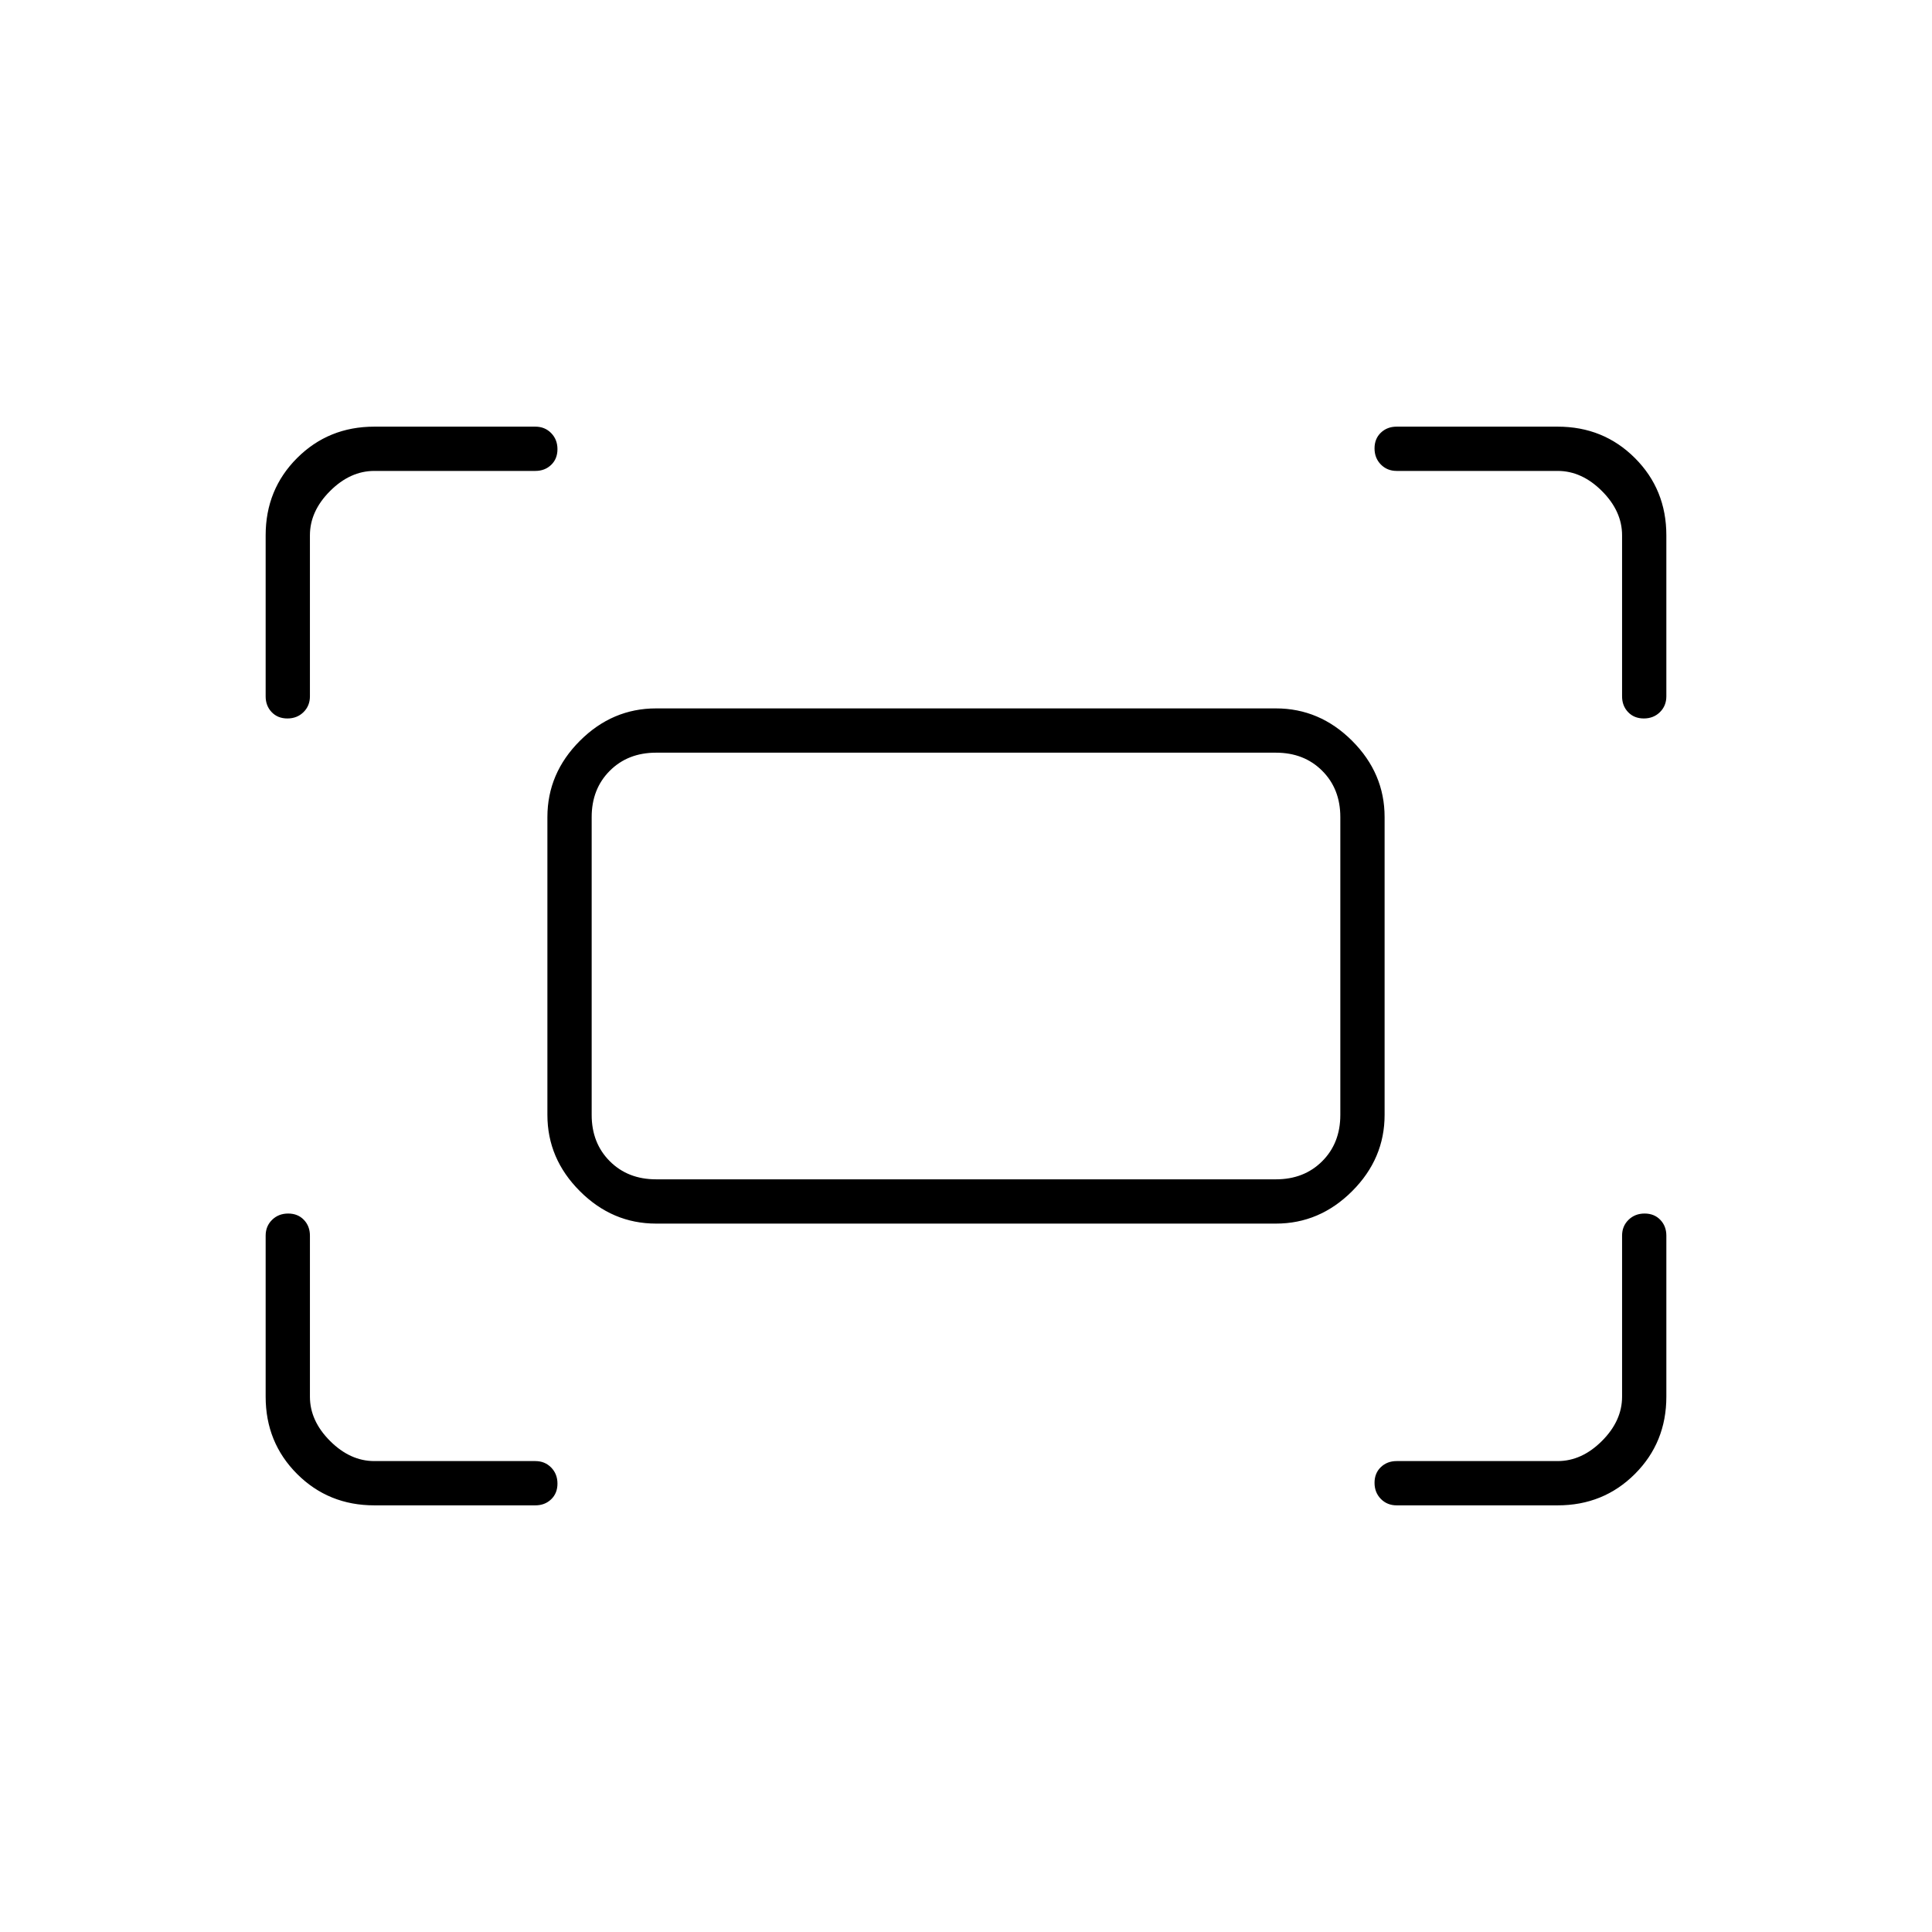 <svg xmlns="http://www.w3.org/2000/svg" width="48" height="48" viewBox="0 -960 960 960"><path d="M806-614v-80q0-12-10-22t-22-10h-80q-4.72 0-7.86-3.19-3.14-3.2-3.14-8 0-4.81 3.14-7.81t7.86-3h80q22.78 0 38.39 15.61T828-694v80q0 4.72-3.19 7.86-3.2 3.14-8 3.14-4.81 0-7.81-3.14t-3-7.86Zm-674 0v-80q0-22.78 15.61-38.39Q163.23-748 186-748h80q4.73 0 7.86 3.19 3.14 3.2 3.14 8 0 4.81-3.14 7.81-3.13 3-7.86 3h-80q-12 0-22 10t-10 22v80q0 4.72-3.19 7.86-3.2 3.14-8 3.14-4.81 0-7.81-3.14t-3-7.86Zm642 402h-80q-4.72 0-7.86-3.19-3.14-3.2-3.14-8 0-4.81 3.14-7.81t7.86-3h80q12 0 22-10t10-22v-80q0-4.73 3.19-7.86 3.2-3.14 8-3.14 4.81 0 7.81 3.14 3 3.13 3 7.86v80q0 22.77-15.61 38.39Q796.78-212 774-212Zm-588 0q-22.77 0-38.39-15.61Q132-243.23 132-266v-80q0-4.73 3.19-7.86 3.2-3.14 8-3.14 4.81 0 7.81 3.14 3 3.13 3 7.86v80q0 12 10 22t22 10h80q4.73 0 7.86 3.19 3.14 3.2 3.14 8 0 4.81-3.14 7.81-3.13 3-7.86 3h-80Zm86-194v-148q0-21.75 16.13-37.88Q304.25-608 326-608h308q21.75 0 37.88 16.12Q688-575.75 688-554v148q0 21.75-16.12 37.87Q655.75-352 634-352H326q-21.75 0-37.87-16.13Q272-384.25 272-406Zm54 32h308q14 0 23-9t9-23v-148q0-14-9-23t-23-9H326q-14 0-23 9t-9 23v148q0 14 9 23t23 9Zm-32 0v-212 212Z"/></svg>